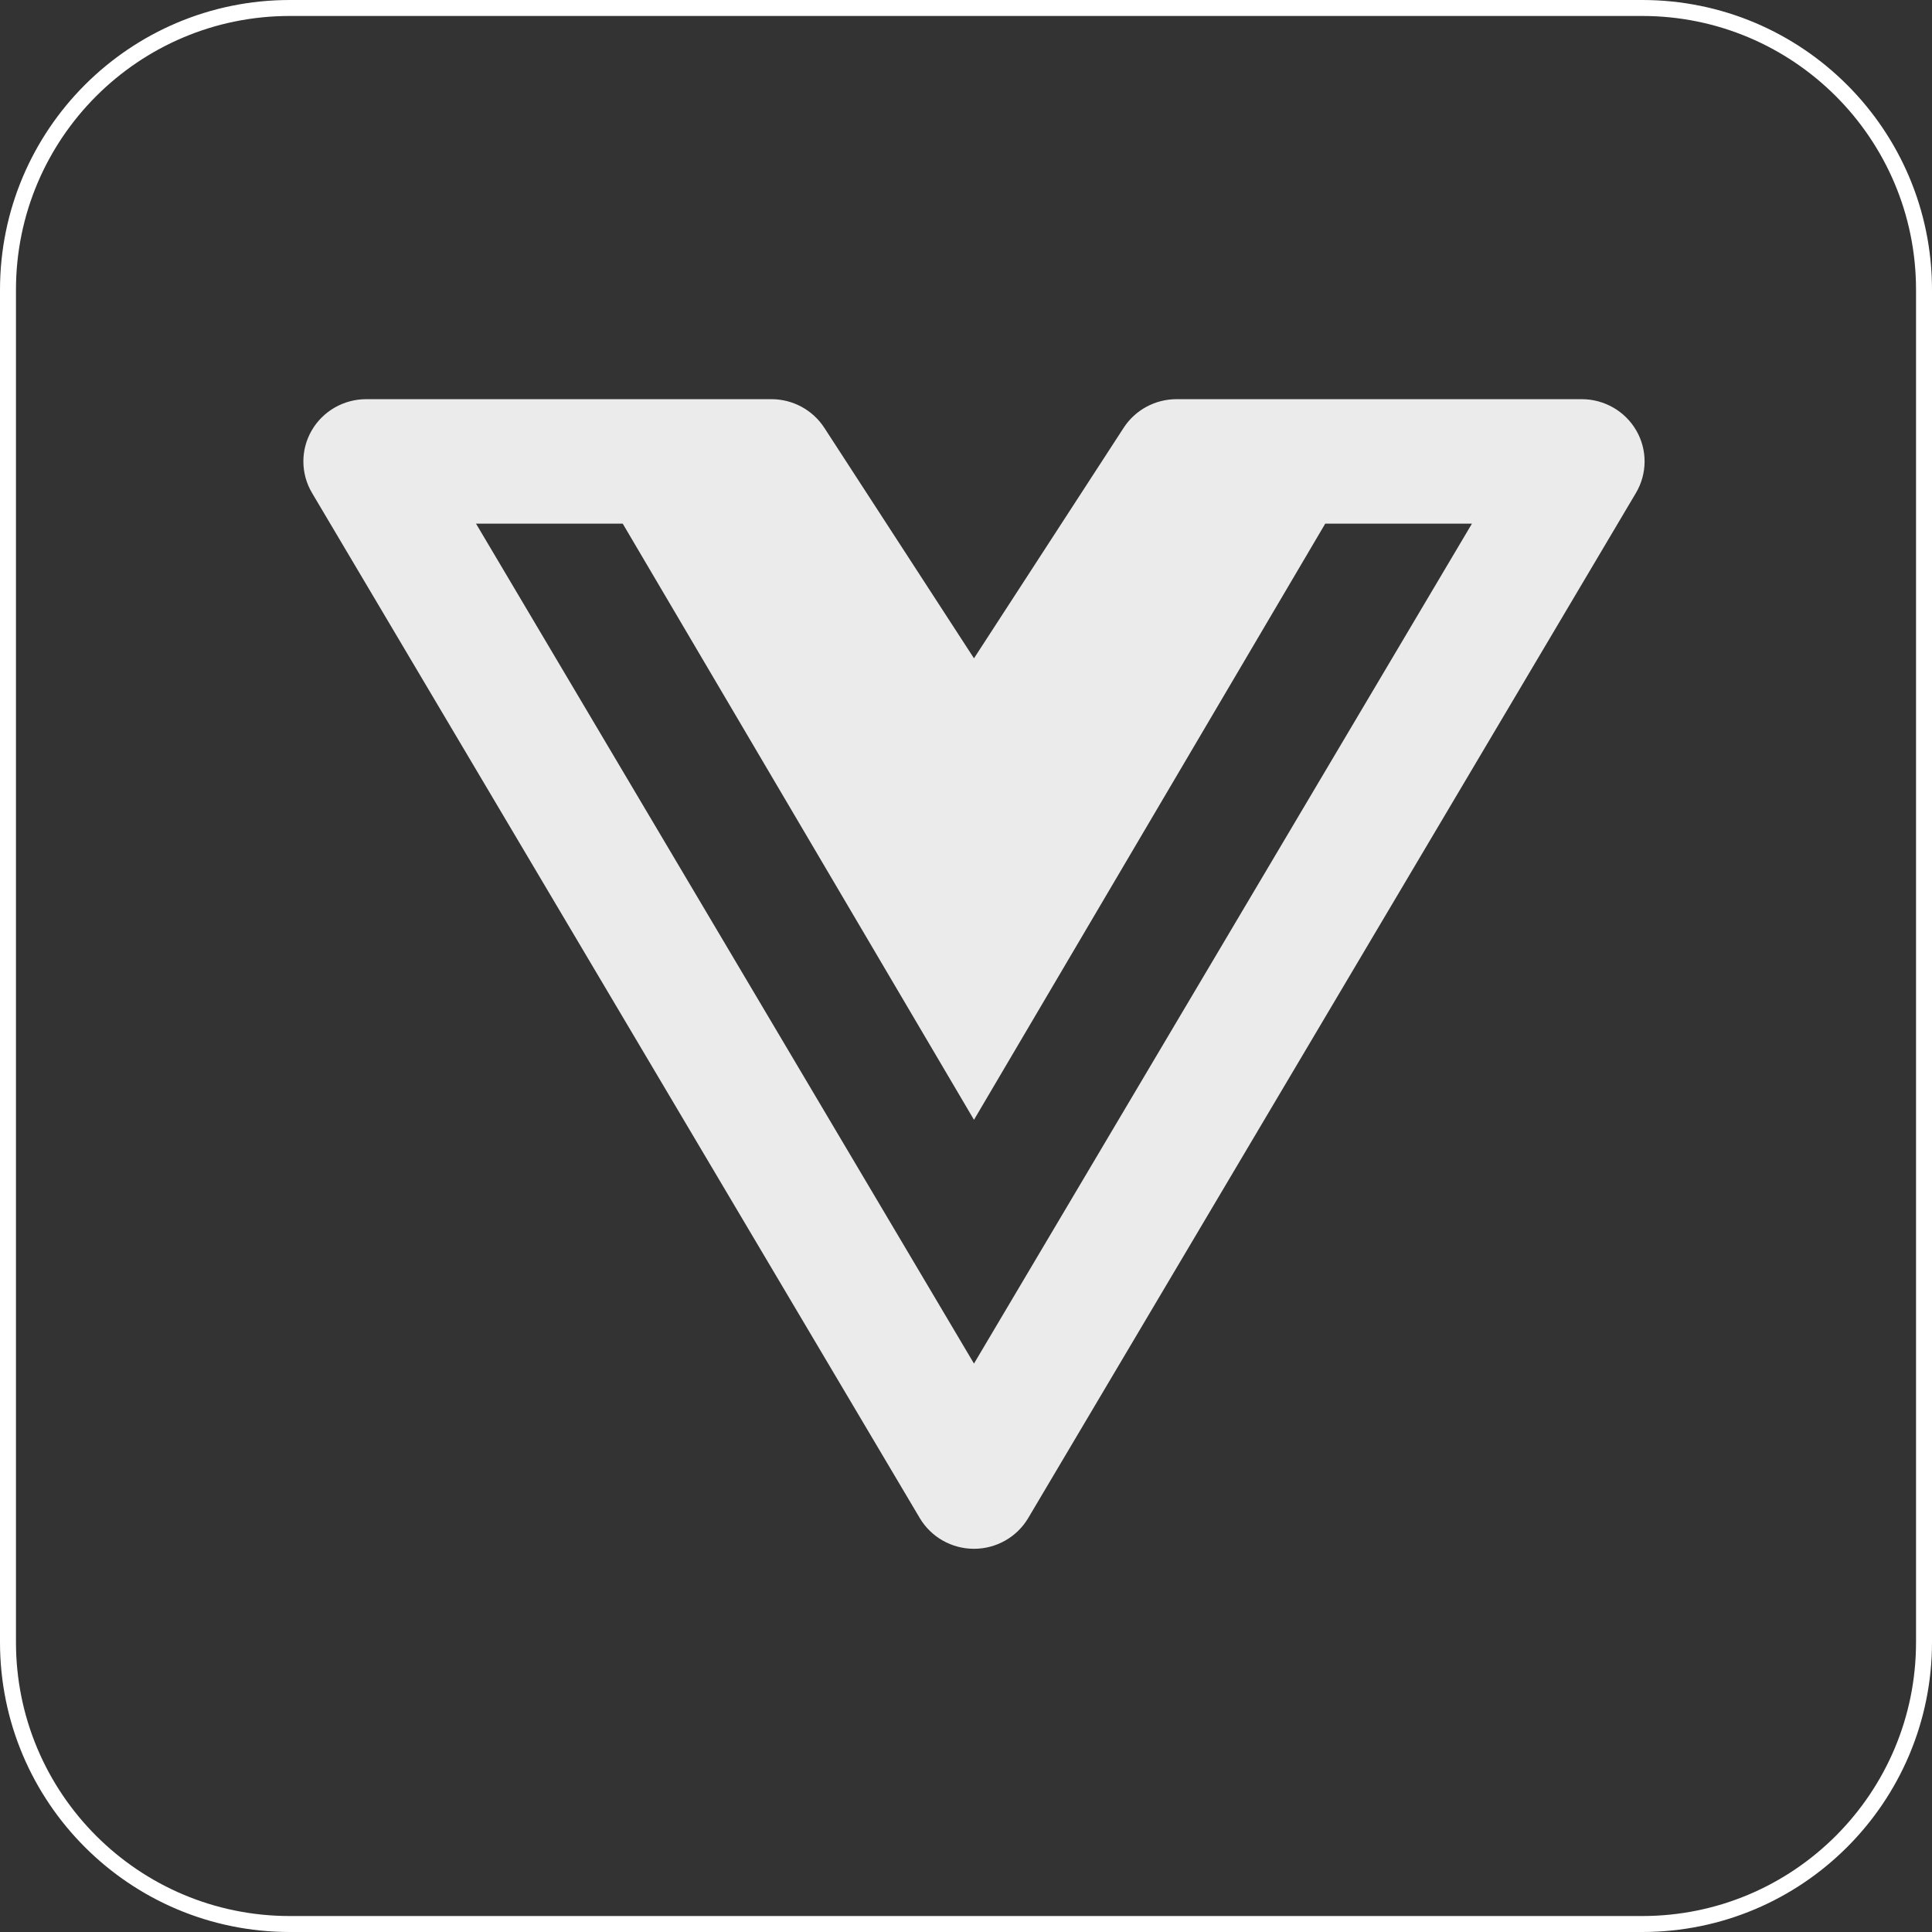 <svg width="121" height="121" viewBox="0 0 121 121" fill="none" xmlns="http://www.w3.org/2000/svg">
<rect x="0" y="0" width="121" height="121" fill="#333333" stroke="none"/>
<g clip-path="url(#clip0_2325_10)">
<path d="M18.15 0.5H102.85C112.598 0.5 120.5 8.402 120.5 18.15V102.85C120.5 112.598 112.598 120.5 102.85 120.5H18.15C8.402 120.5 0.5 112.598 0.5 102.85V18.15C0.5 8.402 8.402 0.5 18.15 0.5Z" stroke="white"/>
<path d="M80.702 25H73.688C72.348 25 71.1 25.675 70.375 26.791L61 41.23L51.625 26.791C50.9 25.675 49.652 25 48.312 25H22.938C21.526 25 20.222 25.748 19.52 26.962C18.819 28.174 18.827 29.666 19.542 30.872L57.604 95.075C58.311 96.268 59.603 97 61 97C62.397 97 63.689 96.268 64.396 95.075L102.458 30.872C103.173 29.666 103.181 28.174 102.48 26.962C101.778 25.748 100.474 25 99.062 25H80.776C80.751 25 80.726 25 80.702 25ZM39.002 32.797L61 70.133L82.998 32.797H92.186L61 85.4L29.814 32.797H39.002Z" fill="#EBEBEB"/>
</g>
<defs>
<clipPath id="clip0_2325_10">
<rect width="121" height="121" fill="white"/>
</clipPath>
</defs>
</svg>
